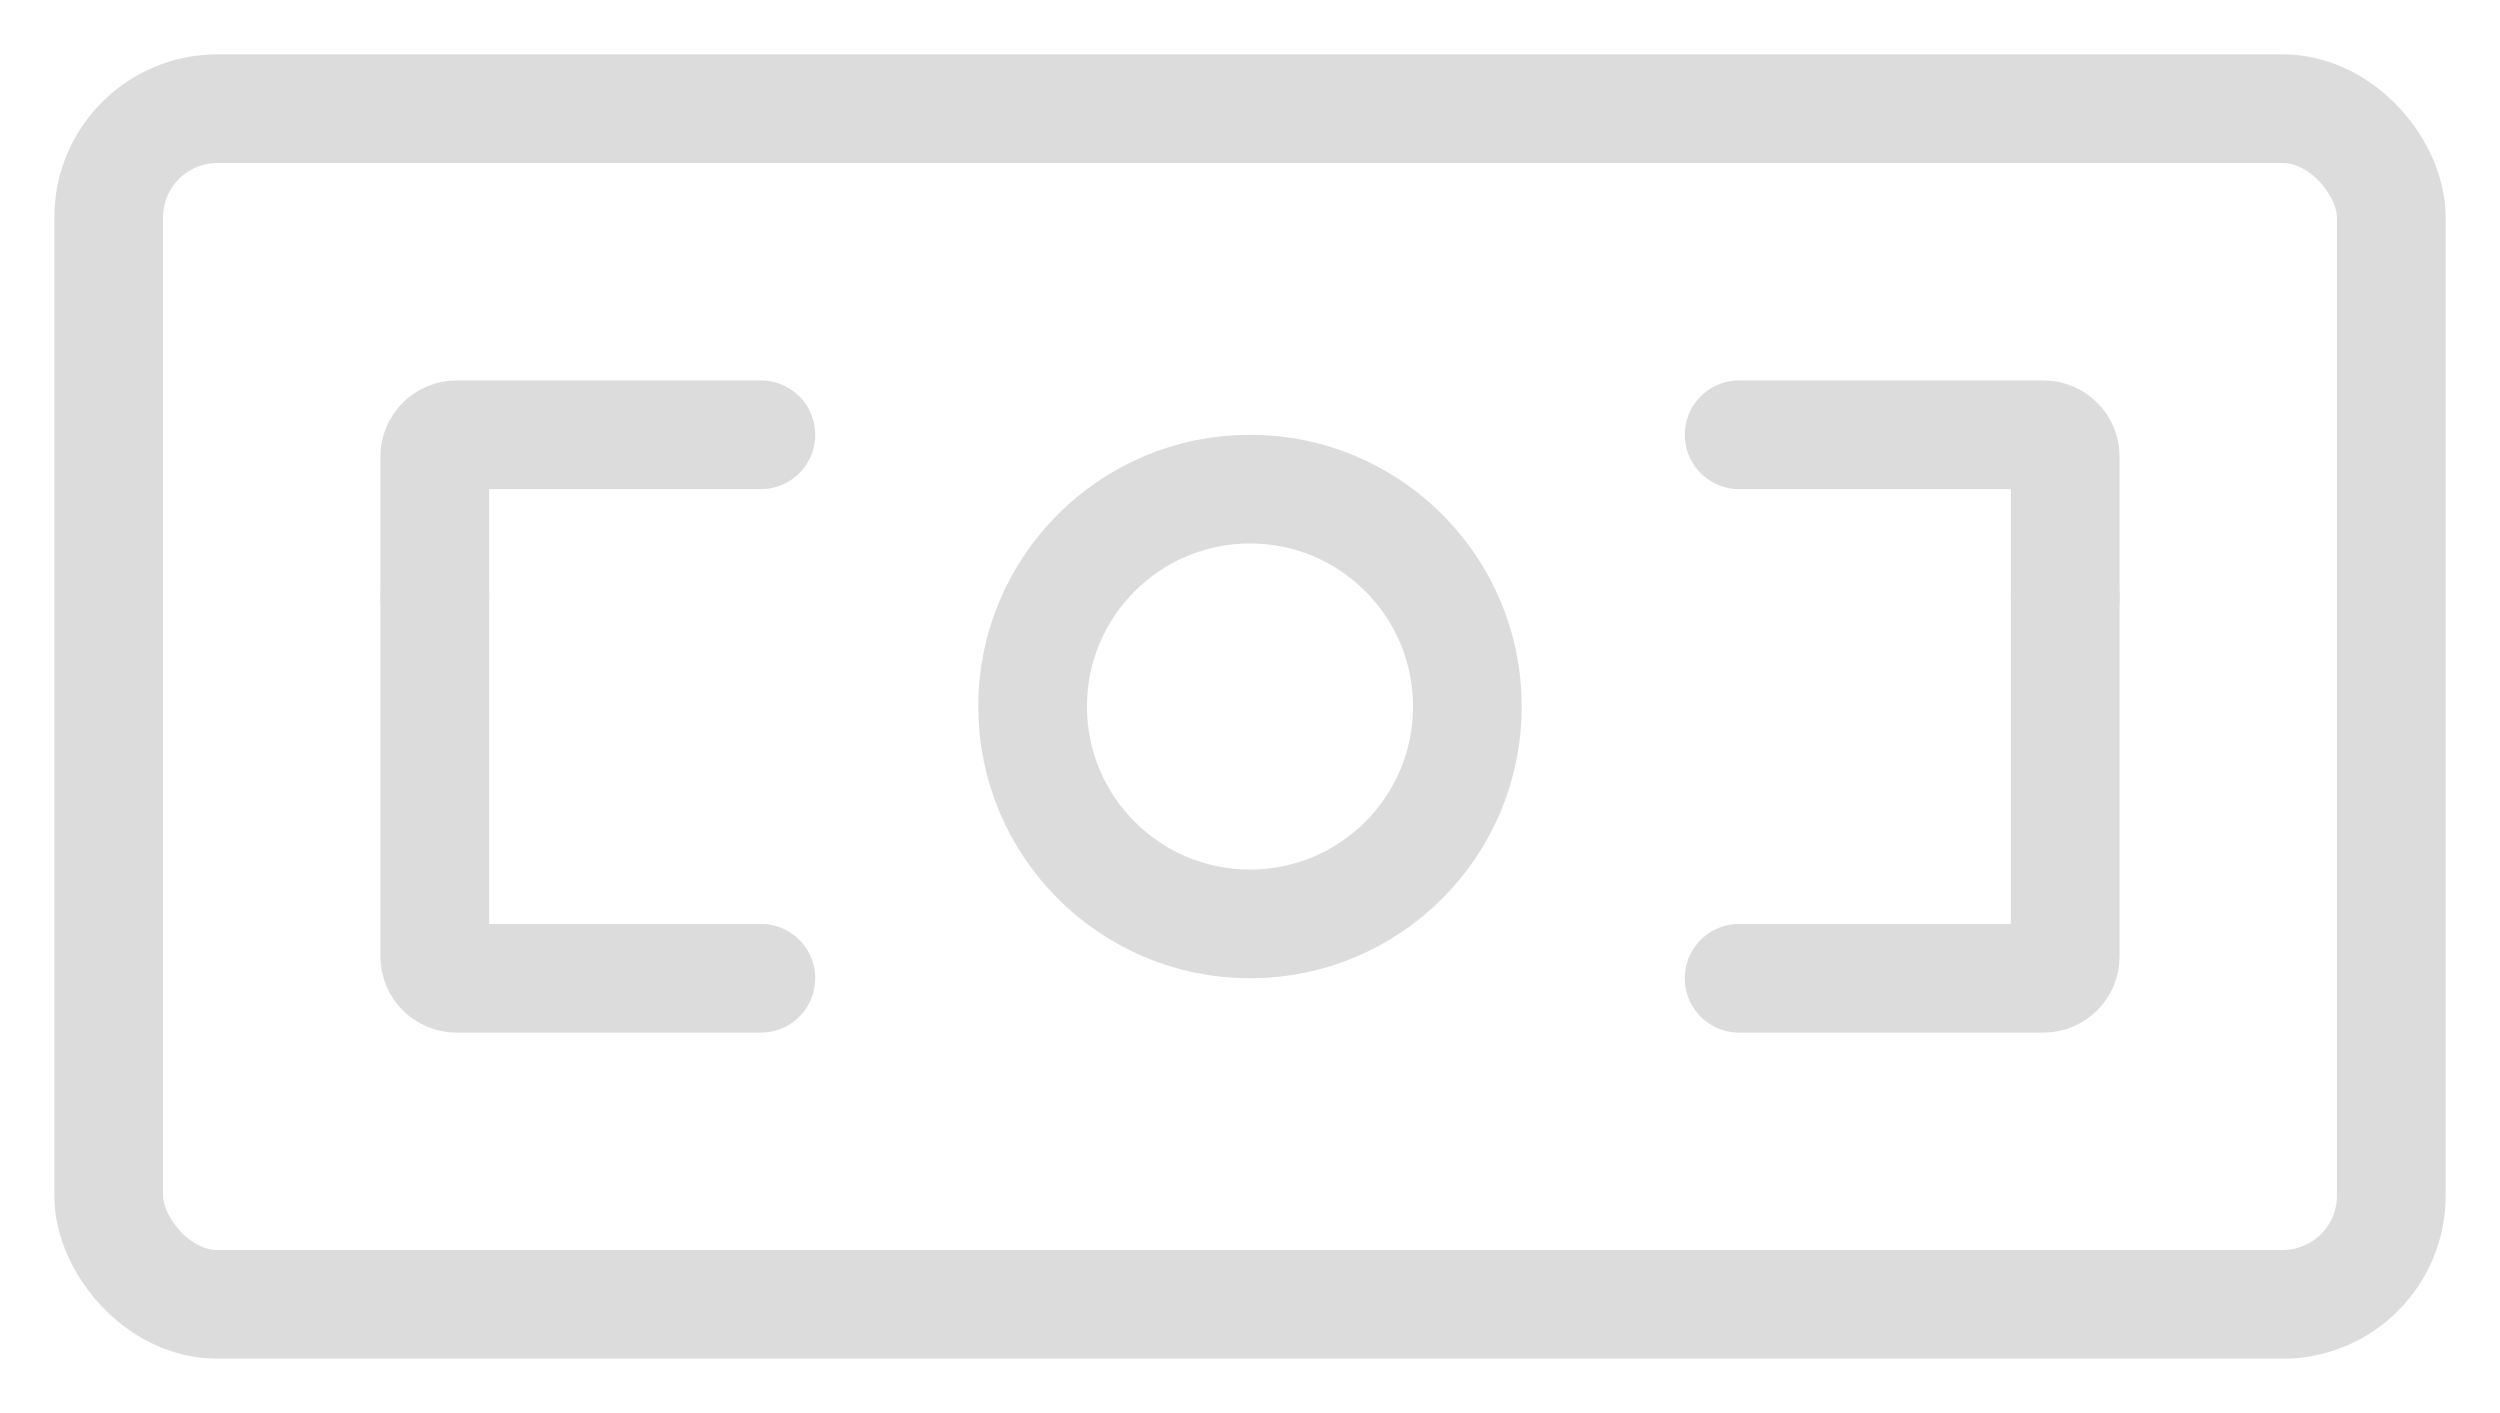 <?xml version="1.0" encoding="UTF-8"?>
<svg width="23px" height="13px" viewBox="0 0 23 13" version="1.1" xmlns="http://www.w3.org/2000/svg" xmlns:xlink="http://www.w3.org/1999/xlink">
    <title>Group 15</title>
    <g id="VMS-Design" stroke="none" stroke-width="1" fill="none" fill-rule="evenodd">
        <g id="generate-voucher-empty" transform="translate(-23, -137)" stroke="#DCDCDC">
            <g id="Group-3" transform="translate(-4, 82)">
                <g id="Group-15" transform="translate(28, 56)">
                    <rect id="Rectangle" x="0" y="0" width="21" height="11" rx="1"></rect>
                    <path d="M6,3 L3.2,3 C3.09,3 3,3.09 3,3.2 L3,4.5 L3,4.5" id="Path-6" stroke-linecap="round" stroke-linejoin="round"></path>
                    <path d="M18,4.5 L15.2,4.5 C15.09,4.5 15,4.59 15,4.7 L15,8 L15,8" id="Path-6-Copy-2" stroke-linecap="round" stroke-linejoin="round" transform="translate(16.5, 6.25) rotate(-180) translate(-16.5, -6.25) "></path>
                    <path d="M6,4.5 L3.2,4.5 C3.09,4.5 3,4.59 3,4.7 L3,8 L3,8" id="Path-6-Copy" stroke-linecap="round" stroke-linejoin="round" transform="translate(4.5, 6.25) scale(-1, 1) rotate(-180) translate(-4.5, -6.25) "></path>
                    <path d="M18,3 L15.2,3 C15.09,3 15,3.09 15,3.2 L15,4.5 L15,4.5" id="Path-6-Copy-3" stroke-linecap="round" stroke-linejoin="round" transform="translate(16.5, 3.75) scale(-1, 1) translate(-16.5, -3.75) "></path>
                    <circle id="Oval" cx="10.5" cy="5.5" r="2"></circle>
                </g>
            </g>
        </g>
    </g>
</svg>